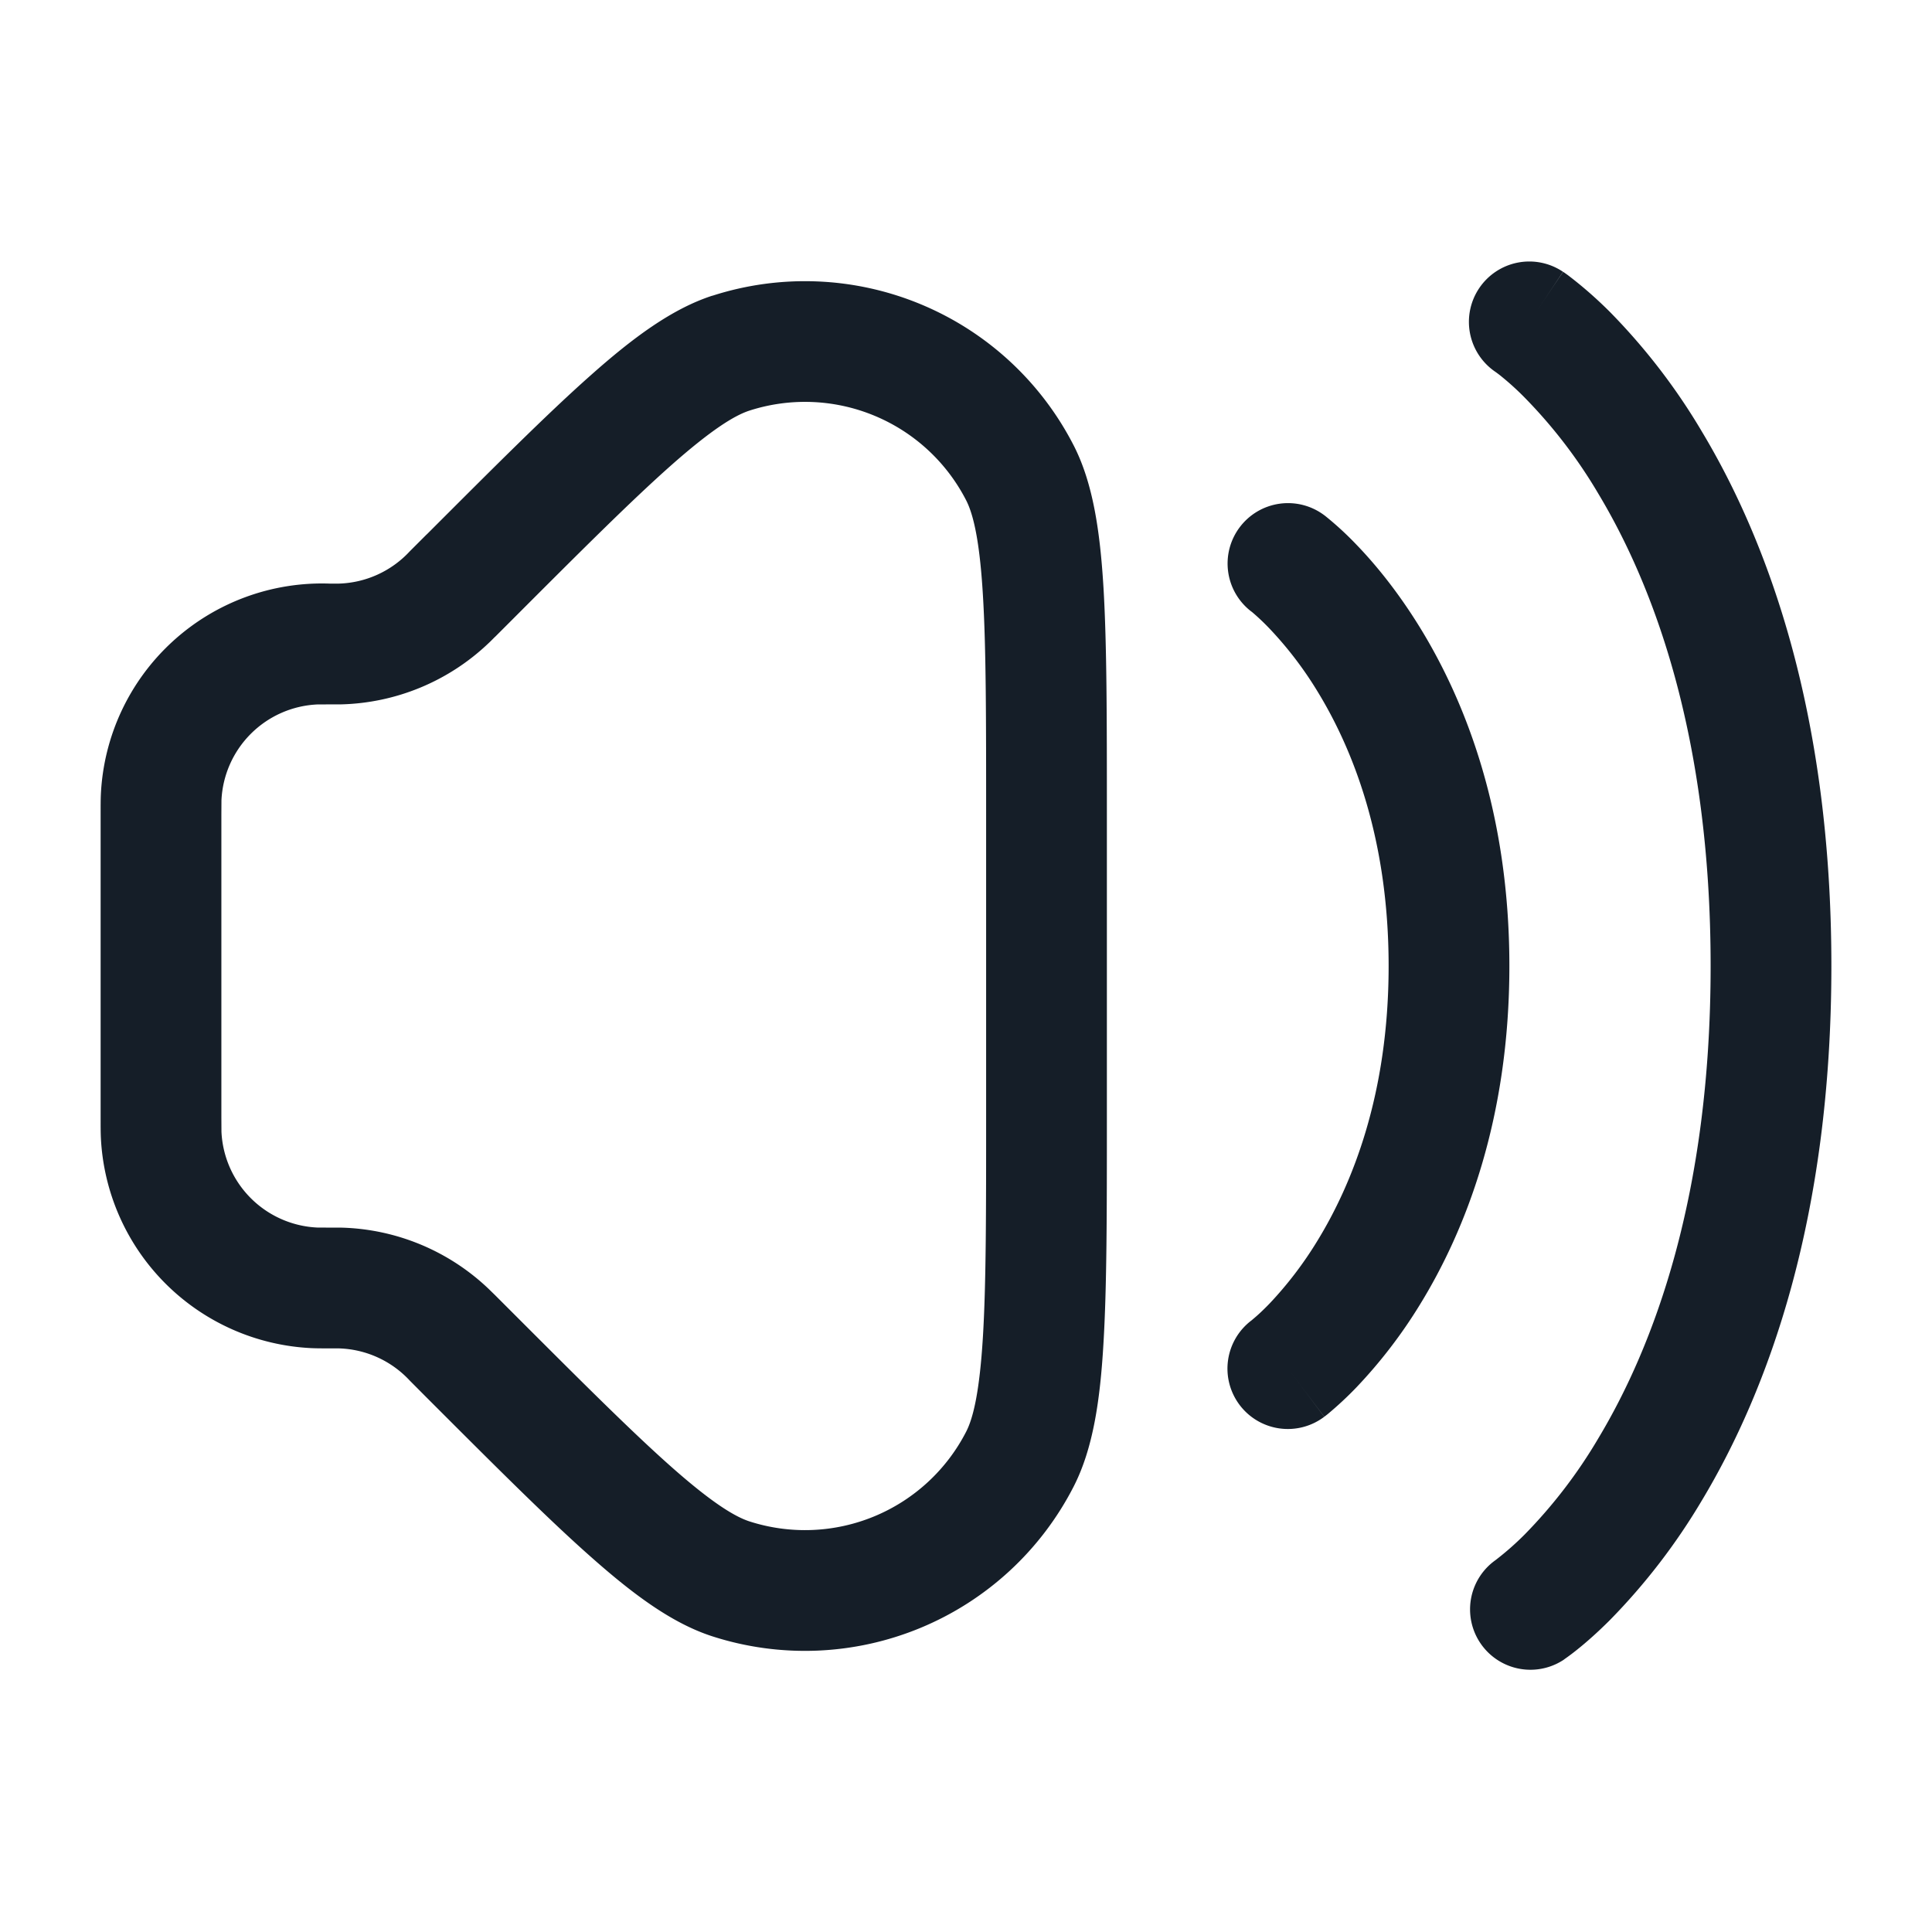 <svg xmlns="http://www.w3.org/2000/svg" viewBox="0 0 24 24"><path fill="#151E28" d="M8.849 3.674a3.75 3.75 0 0 1 4.489 1.86c.241.47.328 1.072.37 1.768.042.709.042 1.635.042 2.824v3.749c0 1.188 0 2.114-.043 2.823-.041.696-.128 1.297-.37 1.769a3.75 3.75 0 0 1-4.488 1.86c-.505-.163-.99-.527-1.512-.99-.532-.47-1.187-1.126-2.027-1.966l-.02-.02-.199-.2a1.25 1.25 0 0 0-.89-.401h-.097c-.096 0-.17 0-.235-.003a2.75 2.75 0 0 1-2.616-2.616c-.003-.066-.003-.14-.003-.235v-3.792c0-.096 0-.169.003-.235a2.75 2.75 0 0 1 2.85-2.619h.098c.339-.008.66-.153.89-.402l.2-.2.019-.018c.84-.84 1.495-1.496 2.027-1.967.521-.463 1.007-.826 1.512-.99Zm3.154 2.543a2.25 2.25 0 0 0-2.694-1.116c-.184.06-.47.235-.977.684-.494.438-1.117 1.06-1.98 1.924l-.2.2-.006.005c-.03.03-.053.054-.077.076a2.754 2.754 0 0 1-1.832.76h-.116l-.18.001a1.25 1.25 0 0 0-1.19 1.19l-.001.18v3.758l.001.18a1.25 1.25 0 0 0 1.19 1.19l.18.001h.116a2.754 2.754 0 0 1 1.832.76l.078.076.005.005.2.2c.863.863 1.486 1.486 1.98 1.924.506.449.793.624.977.684a2.25 2.25 0 0 0 2.694-1.116c.088-.172.166-.5.207-1.175.04-.658.04-1.54.04-2.76v-3.696c0-1.22 0-2.102-.04-2.76-.04-.676-.119-1.002-.207-1.175Zm7.413-2.841L19 4c.416-.624.418-.623.418-.623h.001l.002.002.005.003.013.009.039.028c.184.14.358.293.522.457.44.448.824.947 1.143 1.488.822 1.37 1.607 3.504 1.607 6.636s-.785 5.266-1.607 6.636a7.784 7.784 0 0 1-1.144 1.489c-.16.16-.297.279-.398.36a2.78 2.78 0 0 1-.163.123l-.013.01-.005.003-.002.002-.002.001a.75.75 0 0 1-.836-1.245l.01-.008a3.62 3.62 0 0 0 .348-.307c.354-.361.663-.764.919-1.2.678-1.13 1.393-2.996 1.393-5.864s-.715-4.734-1.393-5.864a6.185 6.185 0 0 0-.919-1.199 3.476 3.476 0 0 0-.281-.256c-.031-.026-.054-.042-.067-.052l-.011-.008a.75.75 0 1 1 .837-1.245ZM15.4 6.55a.75.75 0 0 1 1.05-.15l.001.001.002.001.004.003.01.008a3.998 3.998 0 0 1 .387.357c.22.228.503.567.785 1.025.566.92 1.111 2.304 1.111 4.205 0 1.901-.545 3.286-1.111 4.206a6.142 6.142 0 0 1-.785 1.024 4.391 4.391 0 0 1-.36.336l-.028.022-.01.007-.003.003-.002.001S16.45 17.6 16 17l.45.6a.75.75 0 1 1-.904-1.197l.005-.004.041-.035c.04-.034.102-.091.18-.172.223-.236.421-.496.59-.773.433-.705.888-1.82.888-3.419s-.455-2.714-.889-3.42a4.606 4.606 0 0 0-.59-.771 2.878 2.878 0 0 0-.22-.208l-.006-.004A.75.75 0 0 1 15.4 6.55Z"/></svg>